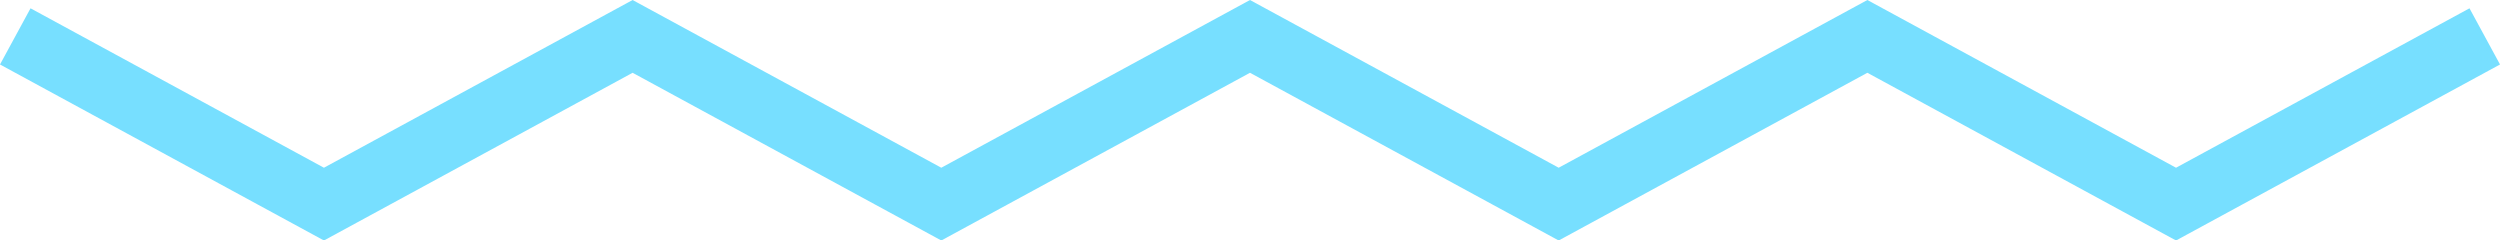 <svg xmlns="http://www.w3.org/2000/svg" width="156.41" height="15.046" viewBox="0 0 156.41 15.046">
  <path id="tit_deco_b" d="M1.714,3.656,21.026,14.149,40.337,3.656,59.65,14.149,78.963,3.656,98.276,14.149,117.589,3.656,136.9,14.149,156.215,3.656" transform="translate(-0.759 -1.379)" fill="none" stroke="#77dfff" stroke-miterlimit="10" stroke-width="4"/>
</svg>
